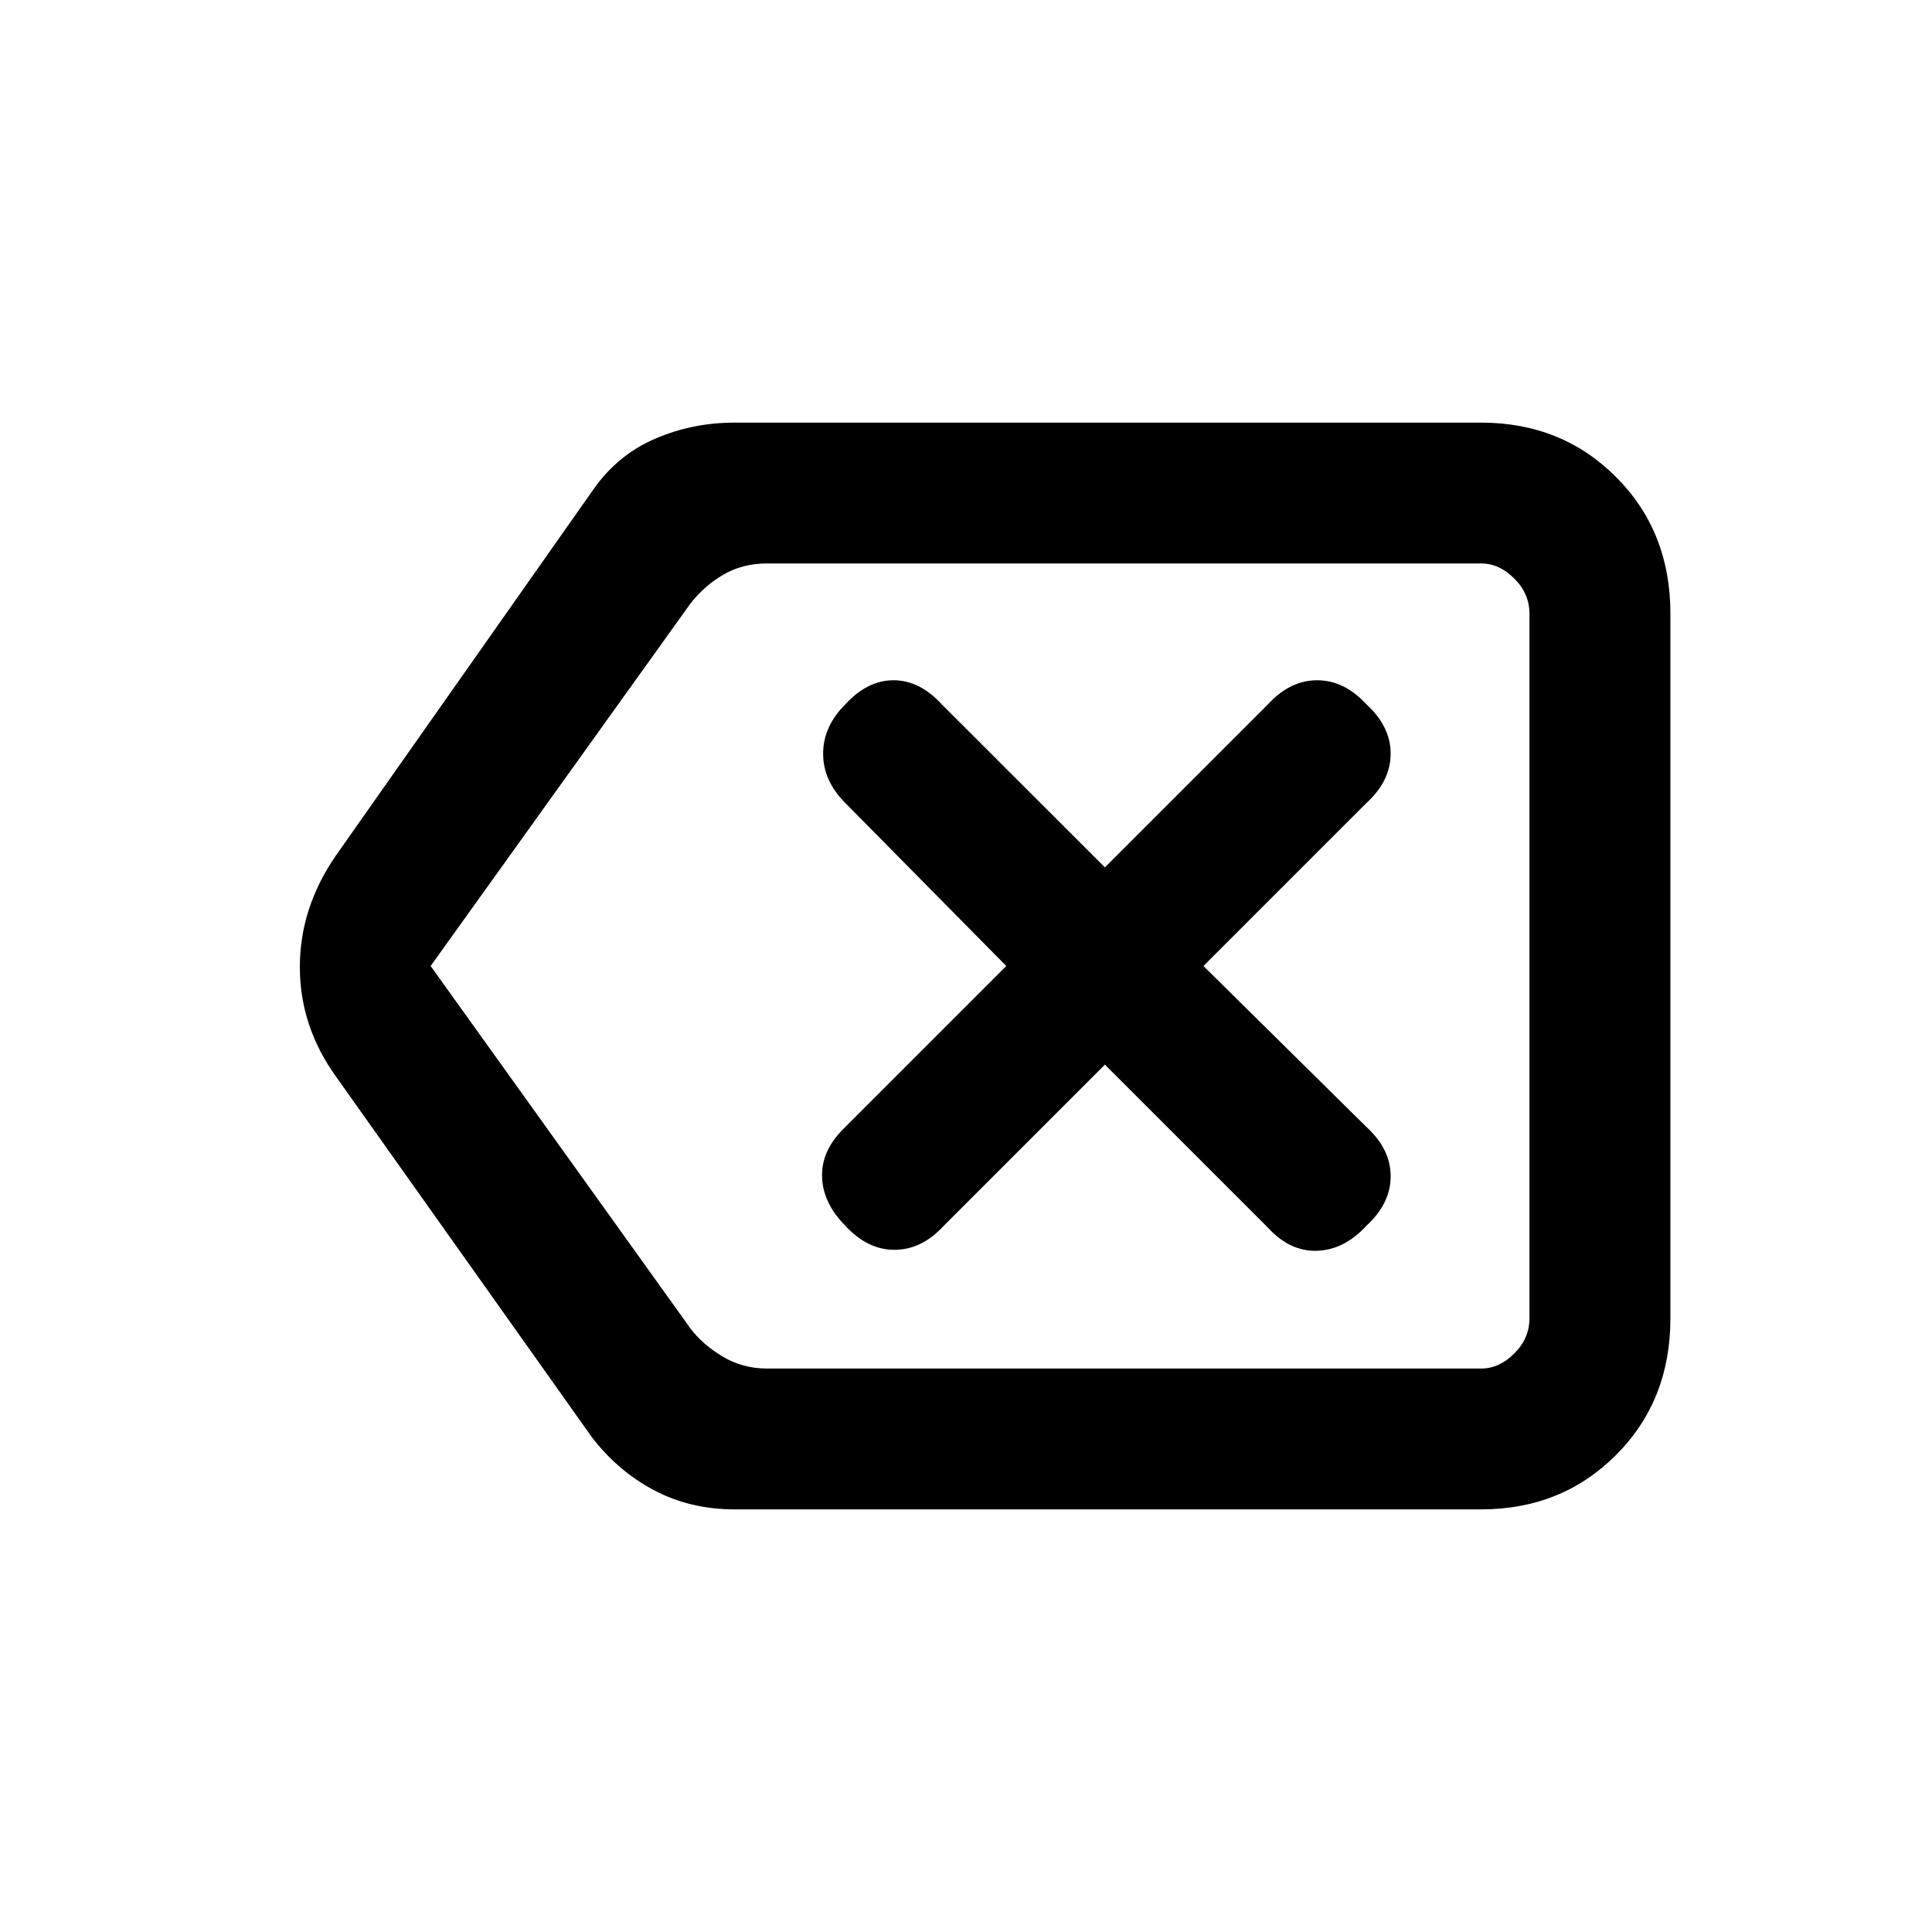 <svg xmlns="http://www.w3.org/2000/svg" height="20" width="20"><path d="M8.75 12.688q.229.25.51.25.282 0 .511-.25l1.667-1.667 1.687 1.687q.229.25.51.24.282-.01.511-.26.25-.23.25-.511t-.25-.51L12.458 10l1.688-1.688q.25-.229.25-.51t-.25-.51q-.229-.25-.511-.25-.281 0-.51.25l-1.687 1.687L9.75 7.292q-.229-.25-.5-.25t-.5.25q-.229.229-.229.51t.229.51L10.417 10l-1.688 1.688q-.229.229-.219.5.011.27.24.5Zm-1.146 2.937q-.458 0-.833-.198-.375-.198-.646-.552l-2.646-3.729q-.375-.521-.375-1.136 0-.614.375-1.156l2.667-3.792q.25-.354.635-.52.386-.167.823-.167h7.729q.834 0 1.396.563.563.562.563 1.416v7.292q0 .854-.563 1.416-.562.563-1.396.563ZM4.458 10l2.688 3.75q.125.167.333.292.209.125.459.125h7.395q.188 0 .344-.157.156-.156.156-.364V6.354q0-.208-.156-.364-.156-.157-.344-.157H7.938q-.25 0-.448.115-.198.114-.344.302Zm11.375 0V5.833v8.334-.417Z"/></svg>